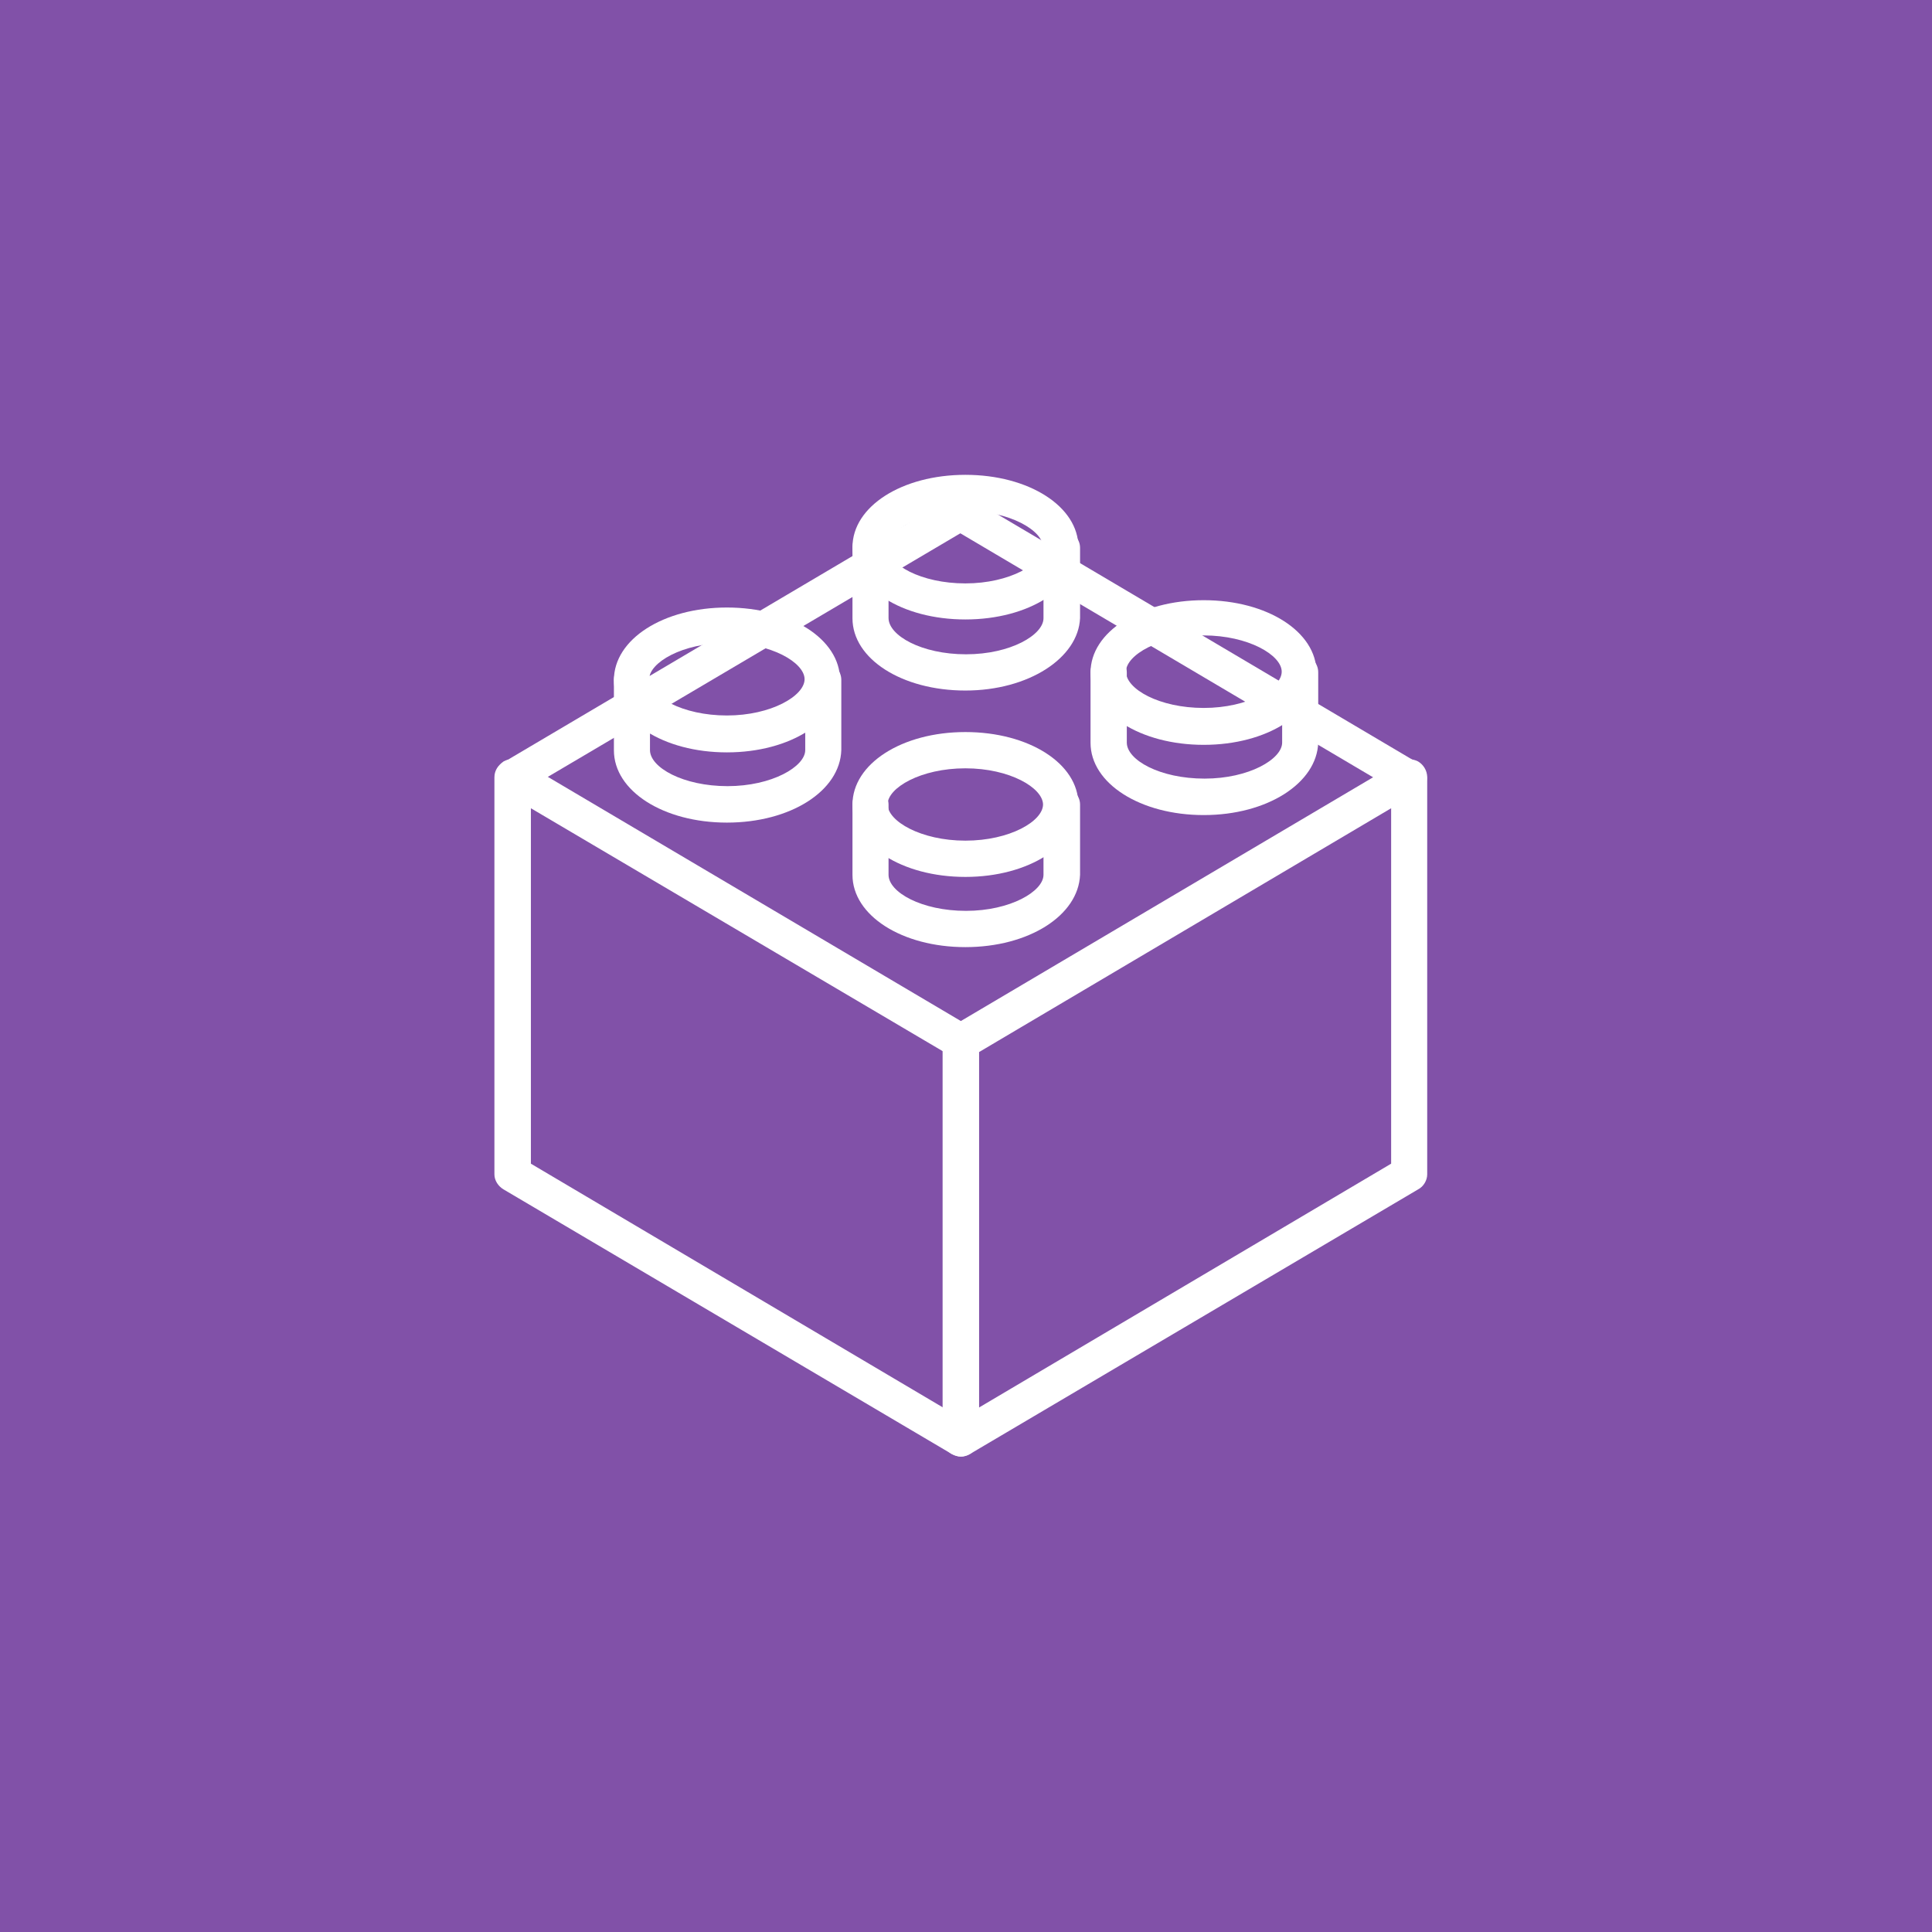 <svg xmlns="http://www.w3.org/2000/svg" width="100px" height="100px" viewBox="0 0 100 100">
	<rect fill="#8151A8" width="100" height="100"/>
	<path fill="#FFF" d="M49.745,75.391c-0.168,0-0.31-0.043-0.478-0.13c-0.276-0.142-0.478-0.456-0.478-0.804V53.9
		c0-0.309,0.152-0.623,0.478-0.775L72.461,39.41c0.261-0.152,0.641-0.152,0.934,0c0.271,0.157,0.477,0.466,0.477,0.824v20.551
		c0,0.305-0.184,0.63-0.477,0.781L50.201,75.261C50.032,75.348,49.875,75.391,49.745,75.391z M50.678,54.454v18.397l21.327-12.619
		V41.835L50.678,54.454z"/>
	<path fill="#FFF" d="M49.745,75.391c-0.168,0-0.31-0.043-0.478-0.13L26.068,61.566c-0.293-0.173-0.477-0.477-0.477-0.781V40.234
		c0-0.358,0.195-0.624,0.477-0.824c0.267-0.152,0.63-0.152,0.934,0l23.199,13.715c0.434,0.276,0.574,0.819,0.309,1.253
		c-0.266,0.435-0.809,0.575-1.242,0.31L27.479,41.835v18.397l22.722,13.443c0.434,0.261,0.574,0.814,0.309,1.248
		C50.358,75.238,50.032,75.391,49.745,75.391z"/>
	<path fill="#FFF" d="M26.524,41.179c-0.304,0-0.624-0.157-0.781-0.467c-0.266-0.435-0.108-1.021,0.325-1.259l23.199-13.71
		c0.434-0.276,0.998-0.119,1.242,0.31c0.266,0.434,0.125,1.025-0.309,1.259L27.002,41.01C26.834,41.135,26.666,41.179,26.524,41.179z
		"/>
	<path fill="#FFF" d="M72.917,41.179c-0.163,0-0.304-0.033-0.456-0.125l-23.193-13.71c-0.434-0.266-0.603-0.819-0.336-1.242
		c0.293-0.435,0.835-0.592,1.27-0.326l23.193,13.716c0.434,0.276,0.607,0.819,0.314,1.253C73.557,41.01,73.242,41.179,72.917,41.179z
		"/>
	<path fill="#FFF" d="M49.968,49.023c-3.277,0-5.844-1.633-5.844-3.743v-3.636c0-0.499,0.418-0.933,0.934-0.933
		c0.499,0,0.933,0.434,0.933,0.933v3.636c0,0.9,1.709,1.866,4.01,1.866s4.01-1.015,4.01-1.866v-3.636
		c0-0.499,0.434-0.933,0.933-0.933c0.526,0,0.96,0.434,0.96,0.933v3.636C55.816,47.391,53.244,49.023,49.968,49.023z"/>
	<path fill="#FFF" d="M49.968,45.389c-3.277,0-5.844-1.633-5.844-3.744c0-2.11,2.556-3.754,5.844-3.754
		c3.287,0,5.849,1.633,5.849,3.743S53.244,45.389,49.968,45.389z M49.968,39.768c-2.312,0-4.026,1.01-4.026,1.866
		c0,0.868,1.726,1.878,4.026,1.878c2.3,0,4.02-1.01,4.02-1.878C53.966,40.777,52.268,39.768,49.968,39.768z"/>
	<path fill="#FFF" d="M37.625,42.578c-3.282,0-5.849-1.633-5.849-3.743v-3.646c0-0.499,0.434-0.933,0.933-0.933
		c0.516,0,0.934,0.434,0.934,0.933v3.636c0,0.9,1.715,1.866,4.015,1.866c2.301,0,4.021-1.015,4.021-1.866v-3.636
		c0-0.499,0.434-0.933,0.933-0.933c0.511,0,0.934,0.434,0.934,0.933v3.636C43.479,40.945,40.912,42.578,37.625,42.578z"/>
	<path fill="#FFF" d="M37.625,38.943c-3.282,0-5.849-1.633-5.849-3.744c0-2.11,2.556-3.754,5.849-3.754
		c3.287,0,5.854,1.633,5.854,3.743S40.912,38.943,37.625,38.943z M37.625,33.279c-2.312,0-4.025,1.02-4.025,1.877
		c0,0.9,1.735,1.877,4.025,1.877c2.295,0,4.02-1.02,4.02-1.877S39.92,33.279,37.625,33.279z"/>
	<path fill="#FFF" d="M62.305,42.188c-3.277,0-5.859-1.633-5.859-3.743v-3.646c0-0.499,0.434-0.933,0.934-0.933
		c0.51,0,0.943,0.434,0.943,0.933v3.636c0,0.9,1.704,1.866,4.025,1.866c2.301,0,4.016-1.01,4.016-1.866v-3.636
		c0-0.499,0.412-0.933,0.933-0.933s0.934,0.434,0.934,0.933v3.636C68.164,40.544,65.582,42.188,62.305,42.188z"/>
	<path fill="#FFF" d="M62.305,38.553c-3.277,0-5.859-1.628-5.859-3.744c0-2.11,2.582-3.743,5.859-3.743s5.838,1.633,5.838,3.743
		C68.153,36.925,65.582,38.553,62.305,38.553z M62.305,32.889c-2.301,0-4.025,1.02-4.025,1.877c0,0.9,1.725,1.877,4.025,1.877
		s4.036-1.02,4.036-1.877S64.605,32.889,62.305,32.889z"/>
	<path fill="#FFF" d="M49.968,35.742c-3.277,0-5.844-1.633-5.844-3.743v-3.646c0-0.499,0.418-0.933,0.934-0.933
		c0.499,0,0.933,0.434,0.933,0.933v3.636c0,0.9,1.698,1.877,4.01,1.877s4.01-1.01,4.01-1.866v-3.646c0-0.499,0.434-0.933,0.933-0.933
		c0.526,0,0.96,0.434,0.96,0.933v3.636C55.816,34.055,53.244,35.742,49.968,35.742z"/>
	<path fill="#FFF" d="M49.968,32.063c-3.277,0-5.844-1.616-5.844-3.743c0-2.11,2.566-3.743,5.844-3.743
		c3.276,0,5.849,1.633,5.849,3.743C55.816,30.437,53.244,32.063,49.968,32.063z M49.968,26.443c-2.312,0-4.026,1.025-4.026,1.877
		c0,0.9,1.726,1.877,4.026,1.877c2.3,0,4.02-1.02,4.02-1.877C53.987,27.469,52.268,26.443,49.968,26.443z"/>
</svg>
